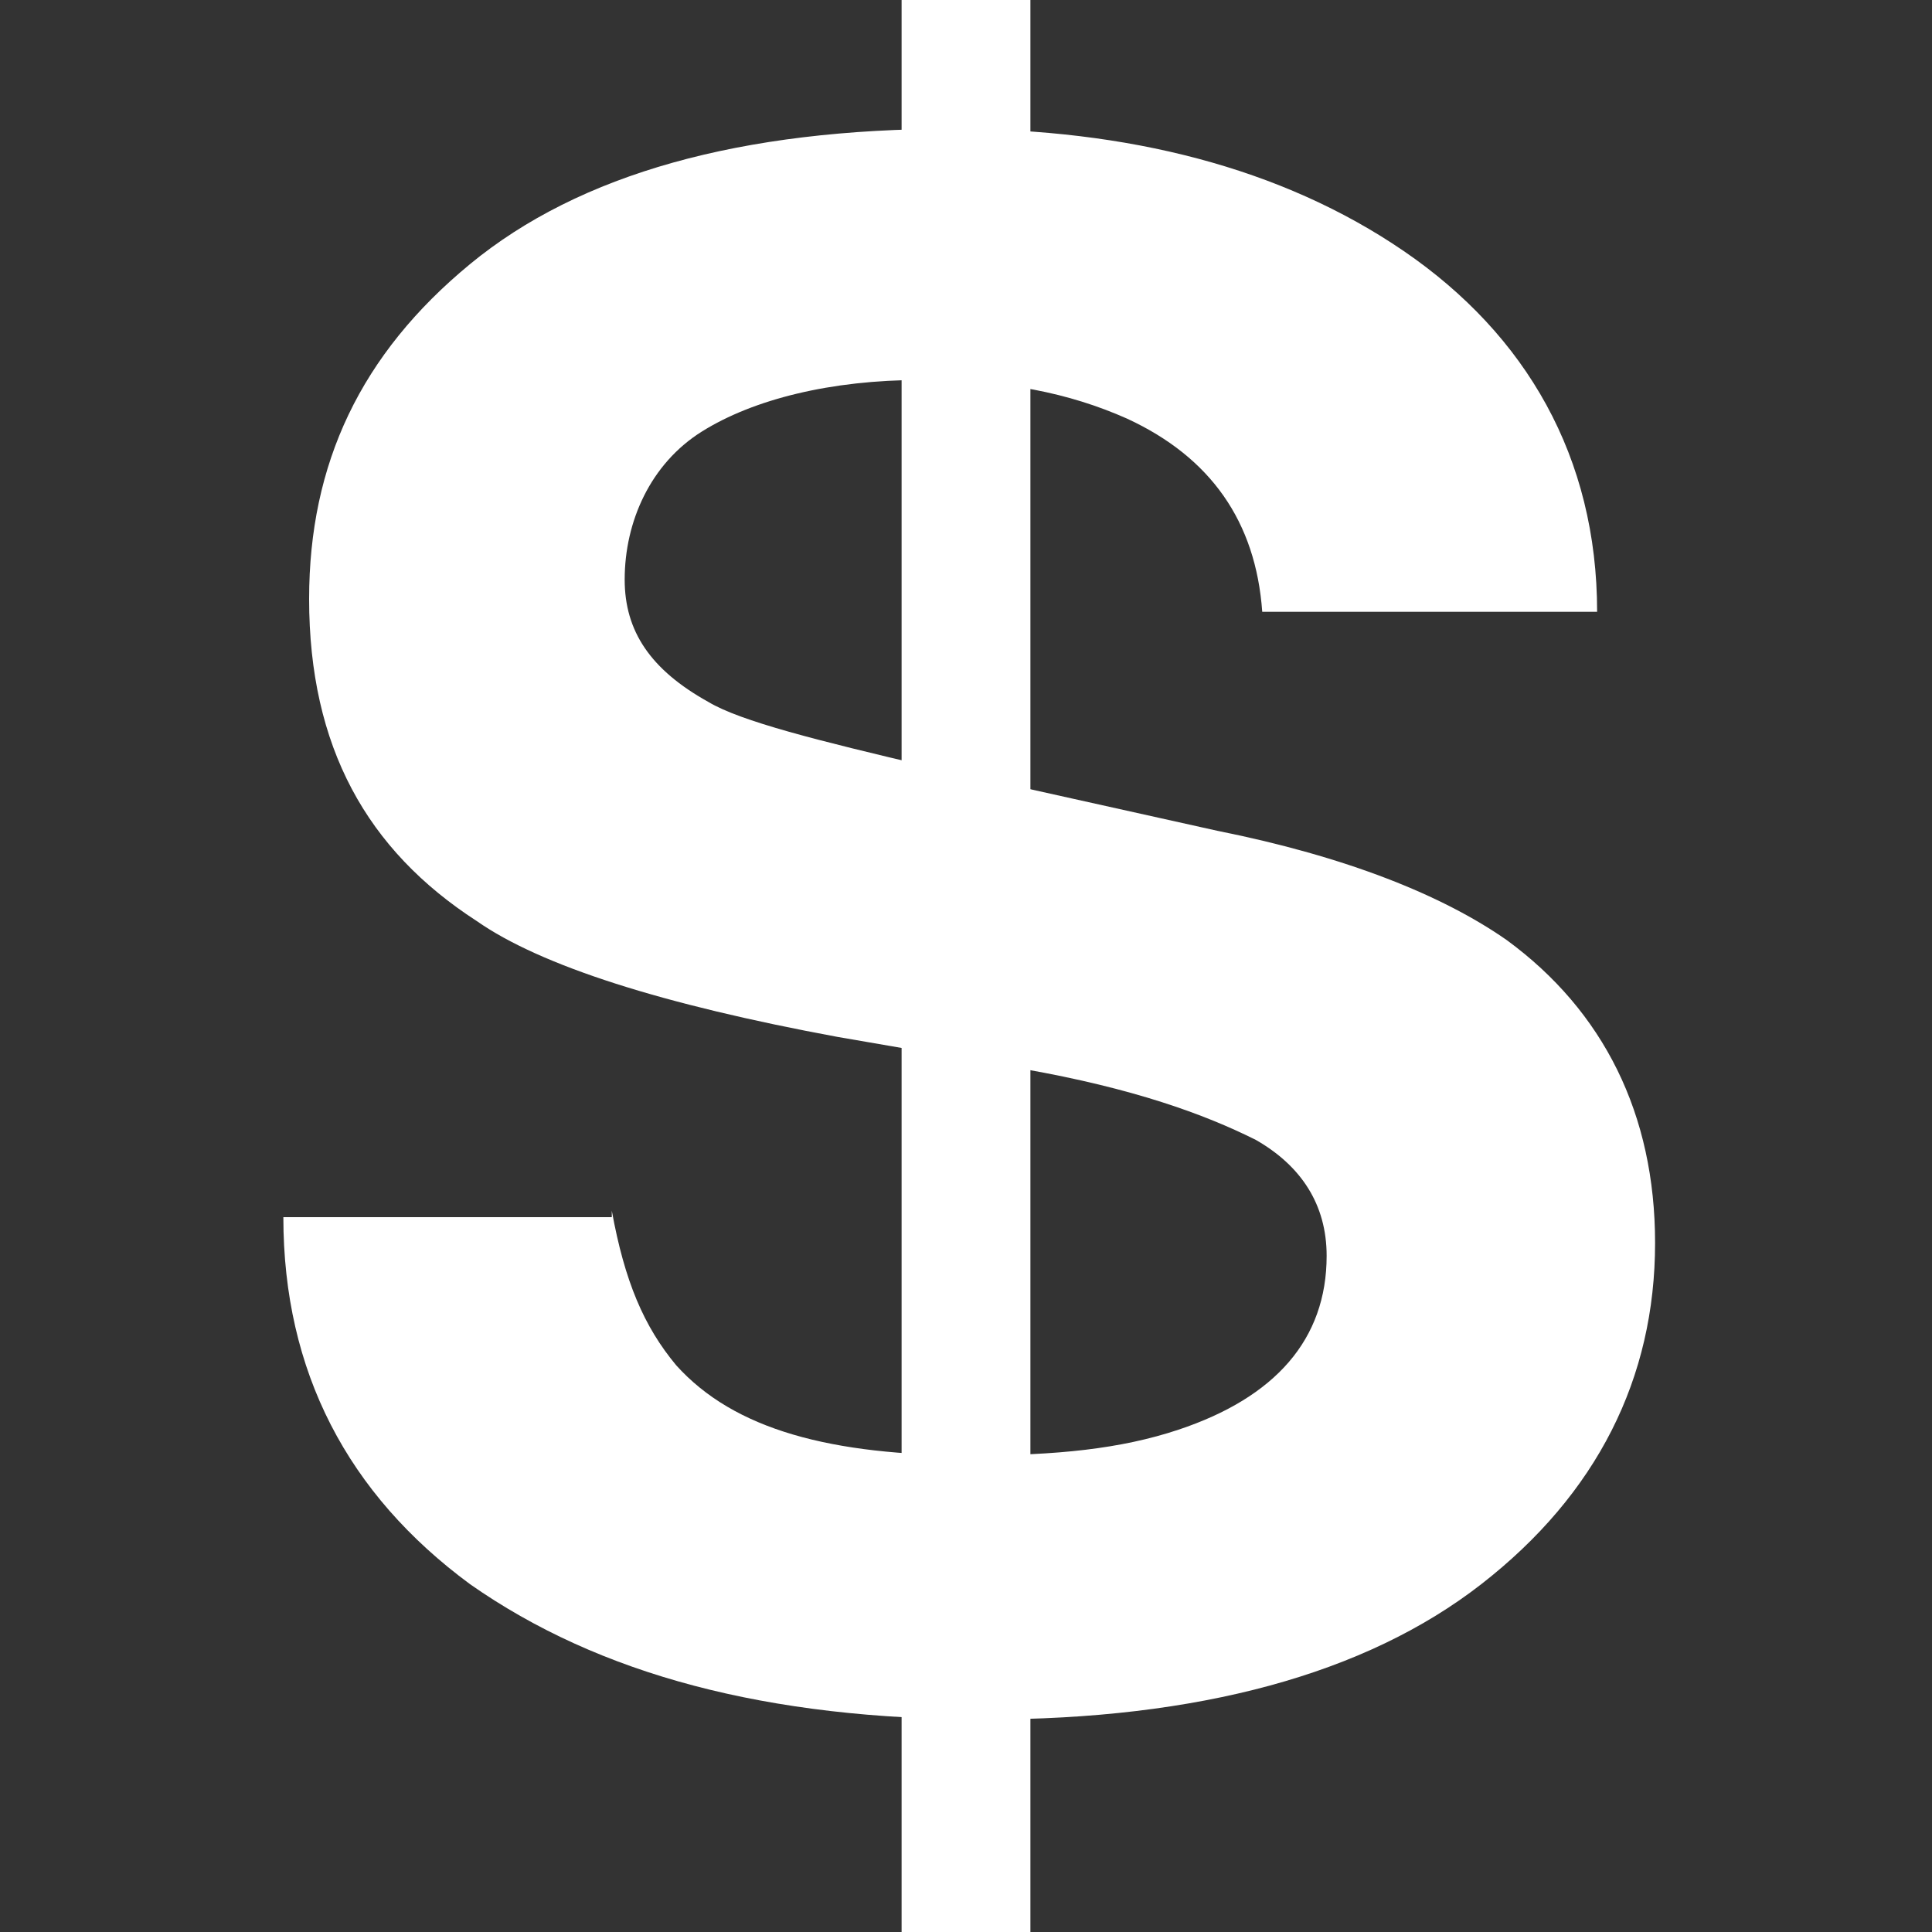 <?xml version="1.0" encoding="utf-8"?>
<!-- Generator: Adobe Illustrator 20.0.0, SVG Export Plug-In . SVG Version: 6.00 Build 0)  -->
<svg version="1.1" id="Layer_1" xmlns:sketch="http://www.bohemiancoding.com/sketch/ns"
	 xmlns="http://www.w3.org/2000/svg" xmlns:xlink="http://www.w3.org/1999/xlink" x="0px" y="0px" width="30px" height="30px"
	 viewBox="0 0 30 30" style="enable-background:new 0 0 30 30;" xml:space="preserve">
<rect x="0" y="0" width="30" height="30" fill="#333333" stroke="none"/>
<g>
	<rect fill="#FFFFFF" x="14" width="2" height="30"/>
	<g>
		<path fill="#FFFFFF" d="M9.5,18.8c0.2,1.1,0.5,1.8,1,2.4c0.9,1,2.4,1.4,4.6,1.4c1.3,0,2.3-0.1,3.2-0.4c1.5-0.5,2.3-1.4,2.3-2.7
			c0-0.8-0.4-1.4-1.1-1.8c-0.8-0.4-1.9-0.8-3.6-1.1L13,16.1c-2.7-0.5-4.6-1.1-5.6-1.8c-1.7-1.1-2.6-2.7-2.6-5c0-2.1,0.8-3.8,2.5-5.2
			s4.2-2.1,7.5-2.1c2.7,0,5.1,0.6,7,1.9c1.9,1.3,3,3.2,3,5.6h-5.2c-0.1-1.4-0.8-2.4-2.1-3c-0.9-0.4-1.9-0.6-3.2-0.6
			c-1.4,0-2.6,0.3-3.4,0.8S9.7,8.1,9.7,9c0,0.8,0.4,1.4,1.3,1.9c0.5,0.3,1.7,0.6,3.4,1l4.5,1c2,0.4,3.5,1,4.5,1.7
			c1.5,1.1,2.3,2.7,2.3,4.7c0,2.1-0.9,3.9-2.7,5.3c-1.8,1.4-4.4,2.1-7.7,2.1c-3.4,0-6-0.7-8-2.1c-1.9-1.4-2.9-3.3-2.9-5.7H9.5z"/>
	</g>
</g>
</svg>
